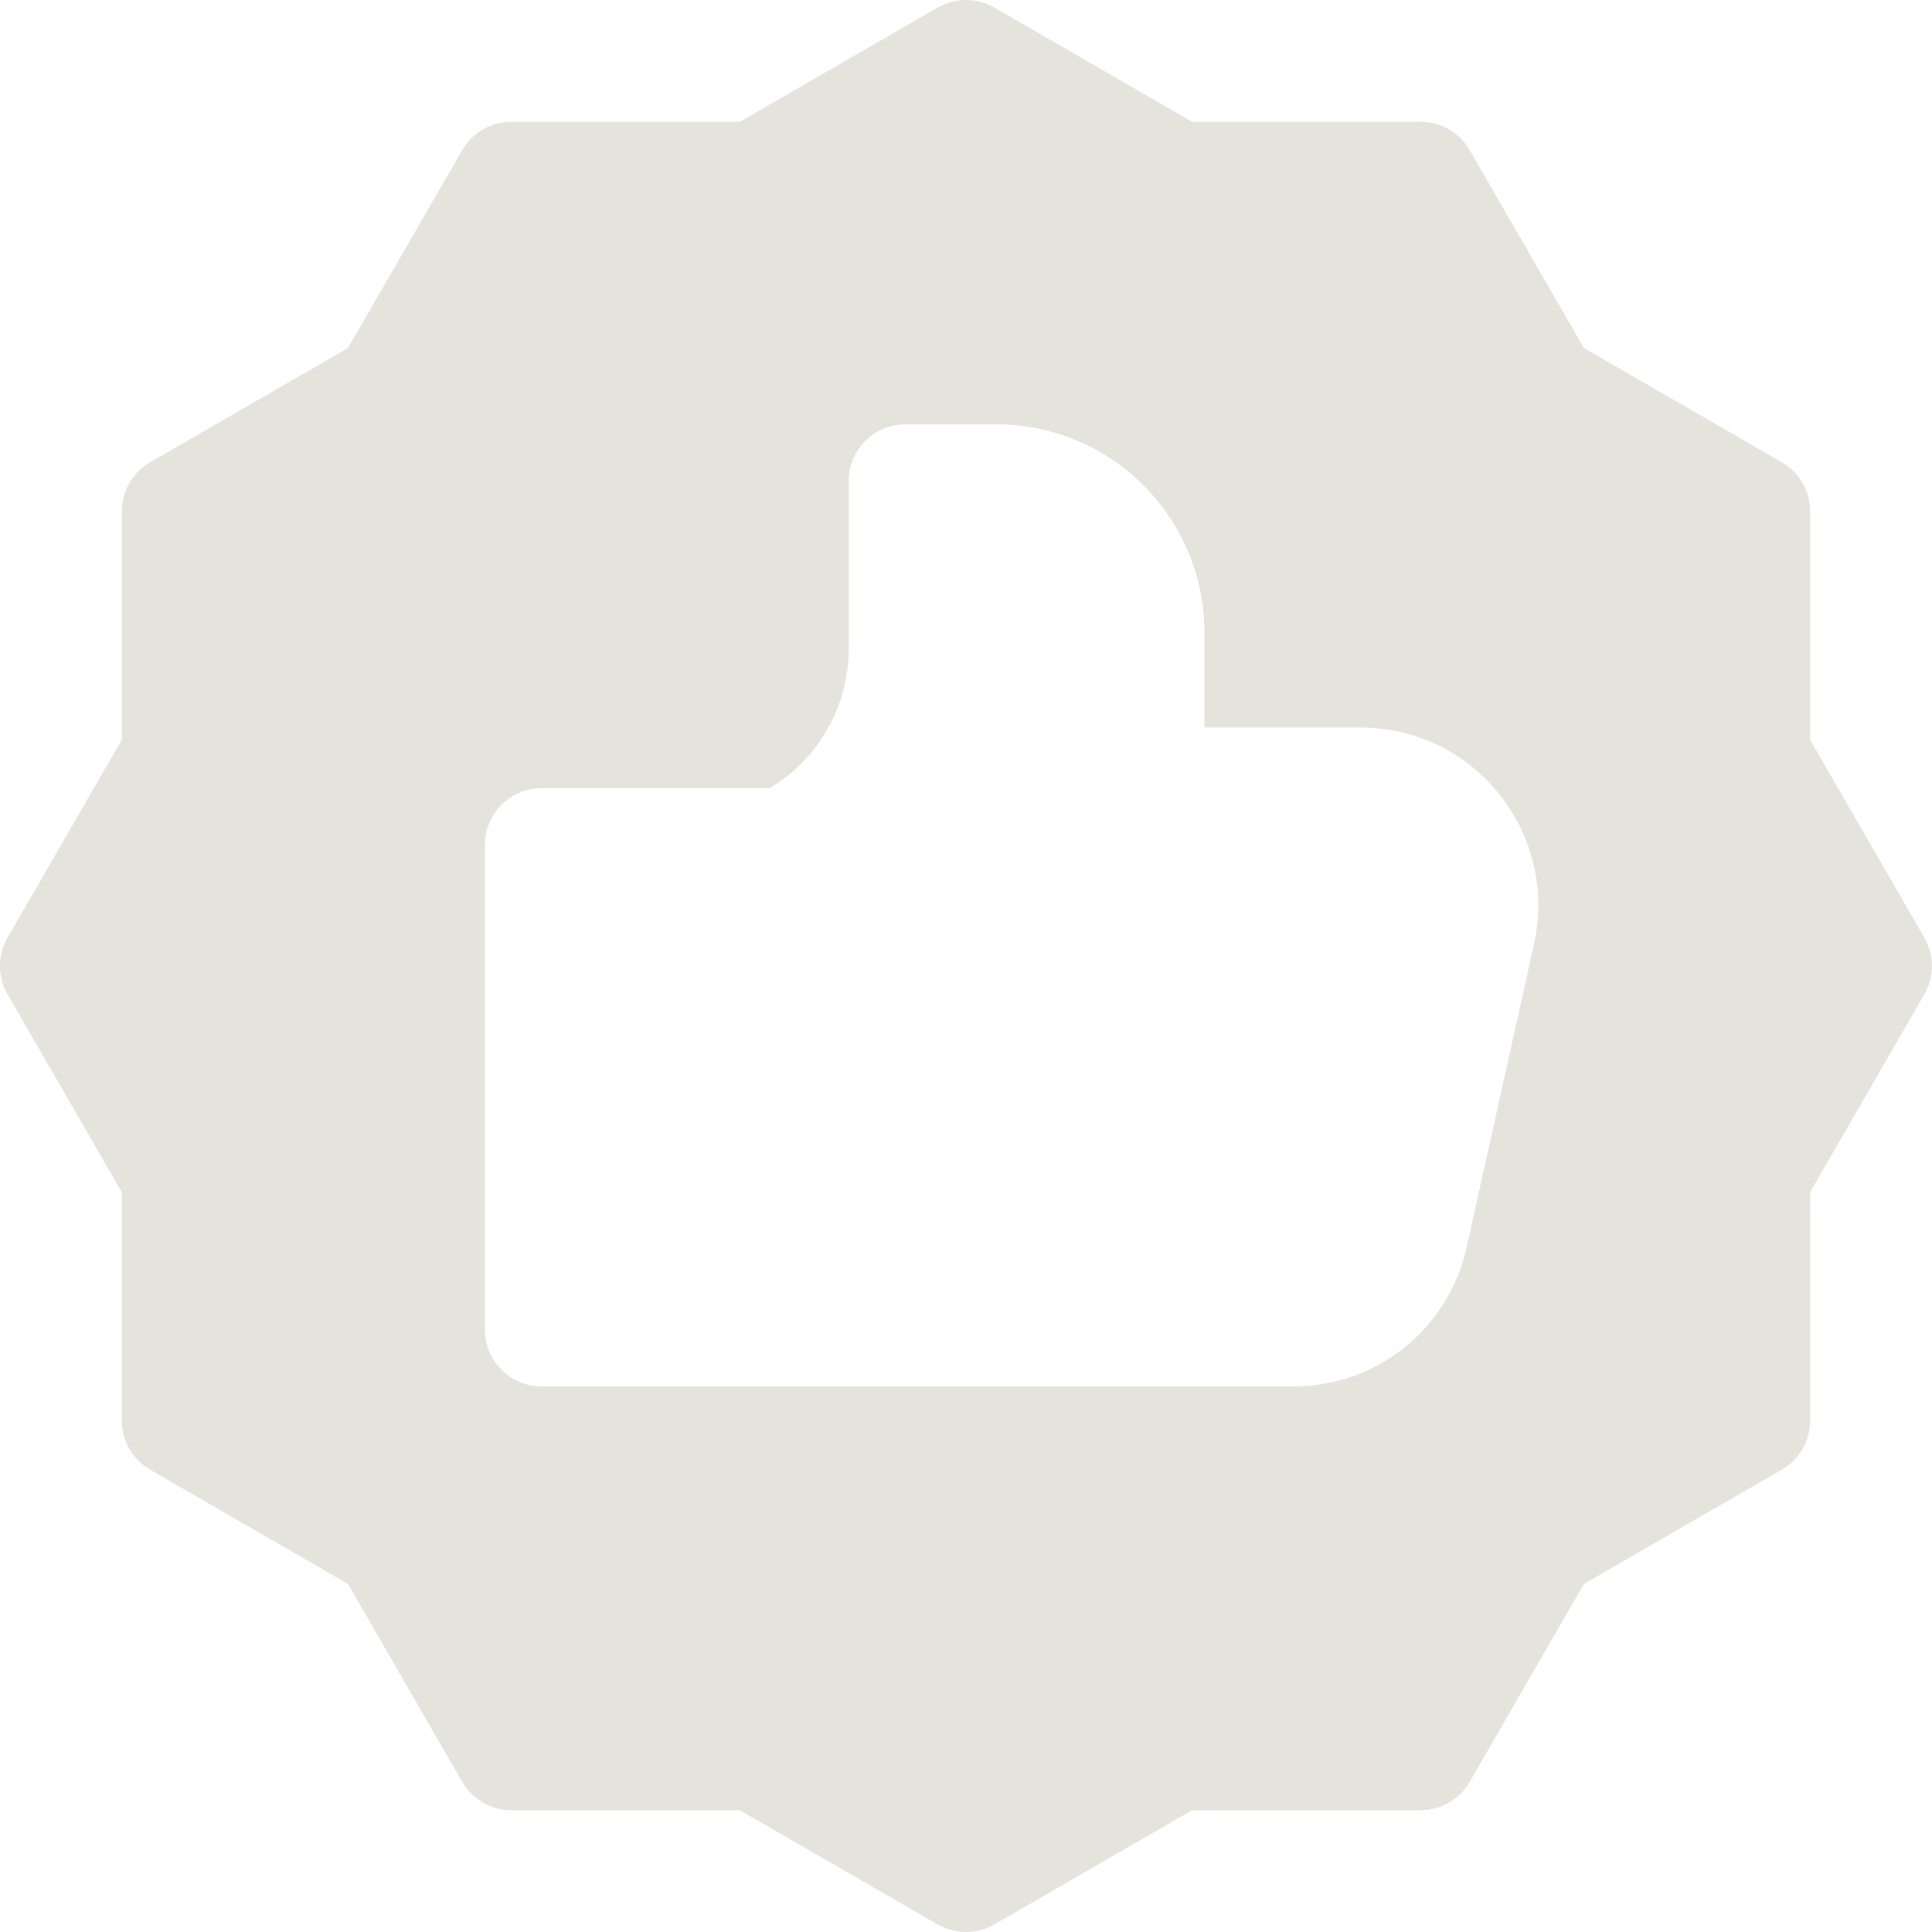 <svg width="20" height="20" viewBox="0 0 20 20" fill="none" xmlns="http://www.w3.org/2000/svg">
<path d="M19.921 9.707L18.738 7.658V5.293C18.738 5.084 18.627 4.89 18.445 4.785L16.397 3.603L15.214 1.554C15.109 1.373 14.916 1.261 14.707 1.261H12.341L10.293 0.078C10.111 -0.026 9.888 -0.026 9.707 0.078L7.658 1.261H5.292C5.083 1.261 4.89 1.373 4.785 1.554L3.602 3.603L1.554 4.785C1.372 4.89 1.261 5.084 1.261 5.293V7.658L0.078 9.707C-0.027 9.888 -0.027 10.112 0.078 10.293L1.261 12.342V14.707C1.261 14.916 1.372 15.11 1.554 15.214L3.602 16.397L4.785 18.446C4.89 18.627 5.083 18.739 5.292 18.739H7.658L9.707 19.922C9.797 19.974 9.898 20 10 20C10.101 20 10.202 19.974 10.293 19.922L12.341 18.739H14.707C14.916 18.739 15.109 18.627 15.214 18.446L16.397 16.397L18.445 15.214C18.627 15.11 18.738 14.916 18.738 14.707V12.342L19.921 10.293C20.026 10.112 20.026 9.888 19.921 9.707ZM15.88 9.772L15.183 12.91C14.994 13.759 14.255 14.352 13.386 14.352H5.606C5.283 14.352 5.02 14.089 5.02 13.766V8.745C5.02 8.421 5.283 8.159 5.606 8.159H7.967C8.475 7.855 8.786 7.313 8.786 6.714V4.979C8.786 4.656 9.048 4.393 9.372 4.393H10.313C11.505 4.393 12.468 5.358 12.468 6.548V7.531H14.083C14.645 7.531 15.168 7.782 15.519 8.22C15.87 8.658 16.002 9.224 15.88 9.772Z" fill="#E4E4DC"/>
</svg>
